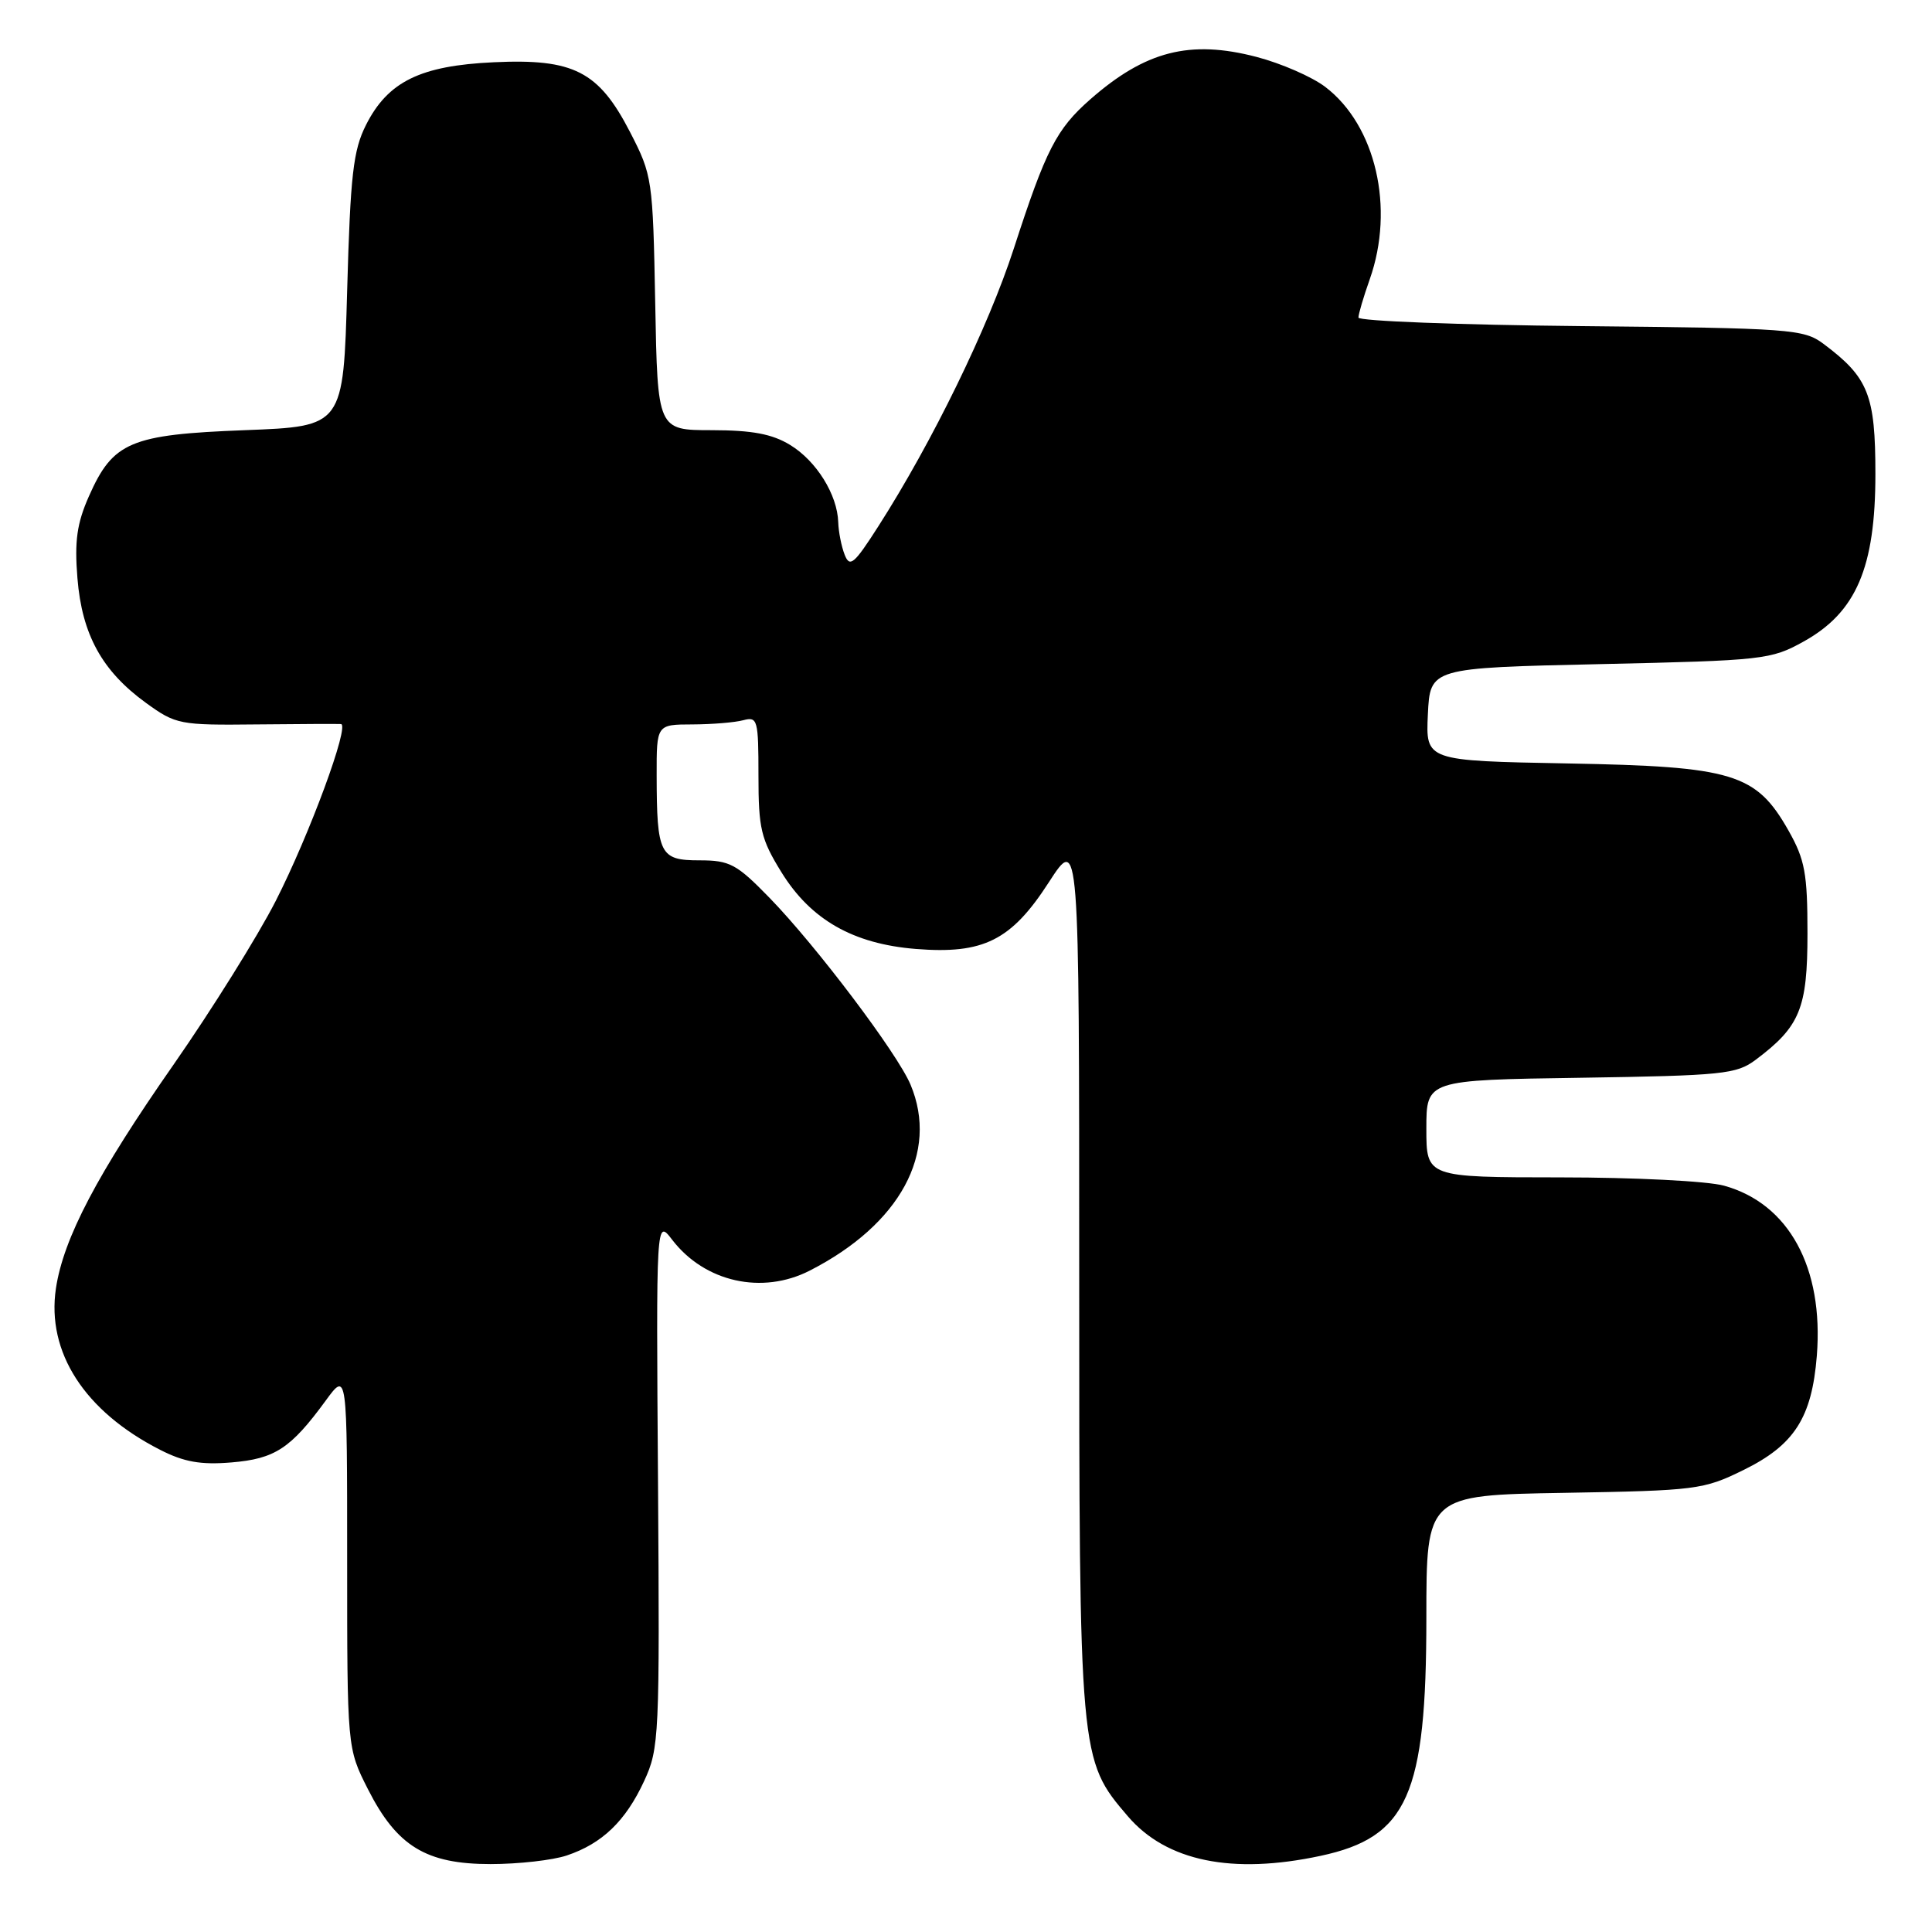 <?xml version="1.0" encoding="UTF-8" standalone="no"?>
<!DOCTYPE svg PUBLIC "-//W3C//DTD SVG 1.1//EN" "http://www.w3.org/Graphics/SVG/1.1/DTD/svg11.dtd" >
<svg xmlns="http://www.w3.org/2000/svg" xmlns:xlink="http://www.w3.org/1999/xlink" version="1.1" viewBox="0 0 256 256">
 <g >
 <path fill="currentColor"
d=" M 75.10 245.86 C 79.79 244.29 82.90 241.30 85.35 236.00 C 87.35 231.68 87.42 230.13 87.19 196.50 C 86.94 161.50 86.94 161.50 89.07 164.28 C 93.38 169.89 100.99 171.59 107.30 168.36 C 119.28 162.24 124.43 152.72 120.65 143.72 C 118.90 139.56 108.15 125.32 101.96 118.96 C 97.60 114.48 96.70 114.00 92.68 114.00 C 87.43 114.00 87.03 113.21 87.01 102.75 C 87.00 96.00 87.00 96.00 91.75 95.99 C 94.36 95.98 97.40 95.73 98.50 95.43 C 100.38 94.93 100.50 95.38 100.50 102.77 C 100.50 109.80 100.83 111.18 103.54 115.57 C 107.43 121.87 113.04 125.07 121.34 125.74 C 130.32 126.46 134.00 124.62 138.98 116.90 C 143.00 110.69 143.00 110.69 143.00 168.66 C 143.00 233.02 143.01 233.15 149.45 240.67 C 154.55 246.63 163.27 248.42 174.98 245.91 C 186.52 243.44 189.00 237.85 189.00 214.38 C 189.00 198.12 189.00 198.12 207.25 197.81 C 224.75 197.51 225.73 197.39 231.01 194.79 C 237.76 191.48 240.08 187.86 240.74 179.64 C 241.66 167.97 237.04 159.49 228.45 157.11 C 226.27 156.50 216.55 156.01 206.75 156.01 C 189.00 156.00 189.00 156.00 189.00 149.56 C 189.00 143.11 189.00 143.11 209.43 142.81 C 228.24 142.52 230.08 142.34 232.62 140.44 C 238.51 136.03 239.50 133.63 239.50 123.68 C 239.50 115.73 239.16 113.91 237.00 110.08 C 232.69 102.47 229.69 101.56 207.70 101.16 C 188.91 100.81 188.91 100.81 189.20 94.66 C 189.50 88.50 189.50 88.50 212.00 88.00 C 233.67 87.52 234.67 87.41 239.00 85.00 C 245.96 81.13 248.50 75.21 248.50 62.82 C 248.50 52.32 247.58 50.02 241.62 45.56 C 239.00 43.61 237.35 43.48 209.43 43.21 C 193.24 43.05 180.00 42.54 180.00 42.08 C 180.00 41.63 180.67 39.34 181.50 37.00 C 184.83 27.57 182.30 16.62 175.61 11.52 C 173.86 10.18 169.75 8.39 166.49 7.54 C 157.68 5.24 151.77 6.75 144.46 13.17 C 139.98 17.11 138.59 19.81 134.34 32.92 C 130.96 43.34 123.54 58.57 116.37 69.76 C 113.17 74.76 112.60 75.24 111.92 73.50 C 111.49 72.40 111.11 70.47 111.07 69.20 C 110.96 65.55 108.18 61.08 104.70 58.96 C 102.31 57.50 99.68 57.01 94.32 57.00 C 87.13 57.00 87.13 57.00 86.82 40.17 C 86.51 23.72 86.43 23.22 83.50 17.53 C 79.33 9.44 76.03 7.75 65.41 8.25 C 55.70 8.70 51.40 10.81 48.50 16.55 C 46.80 19.92 46.43 23.14 46.00 38.50 C 45.50 56.50 45.50 56.50 32.45 57.00 C 17.26 57.58 14.97 58.55 11.78 65.76 C 10.19 69.35 9.86 71.70 10.26 76.61 C 10.86 84.08 13.52 88.92 19.36 93.15 C 23.30 96.00 23.81 96.10 33.97 95.99 C 39.76 95.93 44.81 95.91 45.18 95.94 C 46.38 96.04 40.99 110.65 36.52 119.41 C 34.14 124.06 28.06 133.80 23.01 141.05 C 12.90 155.53 8.41 164.07 7.41 170.72 C 6.15 179.17 11.20 187.00 21.20 192.10 C 24.37 193.72 26.60 194.12 30.66 193.78 C 36.43 193.30 38.51 191.94 43.15 185.60 C 46.00 181.70 46.00 181.70 46.00 206.67 C 46.00 231.64 46.00 231.64 48.75 237.07 C 52.59 244.64 56.45 247.00 65.00 247.00 C 68.69 247.00 73.23 246.49 75.10 245.86 Z "/>
</g>
</svg>